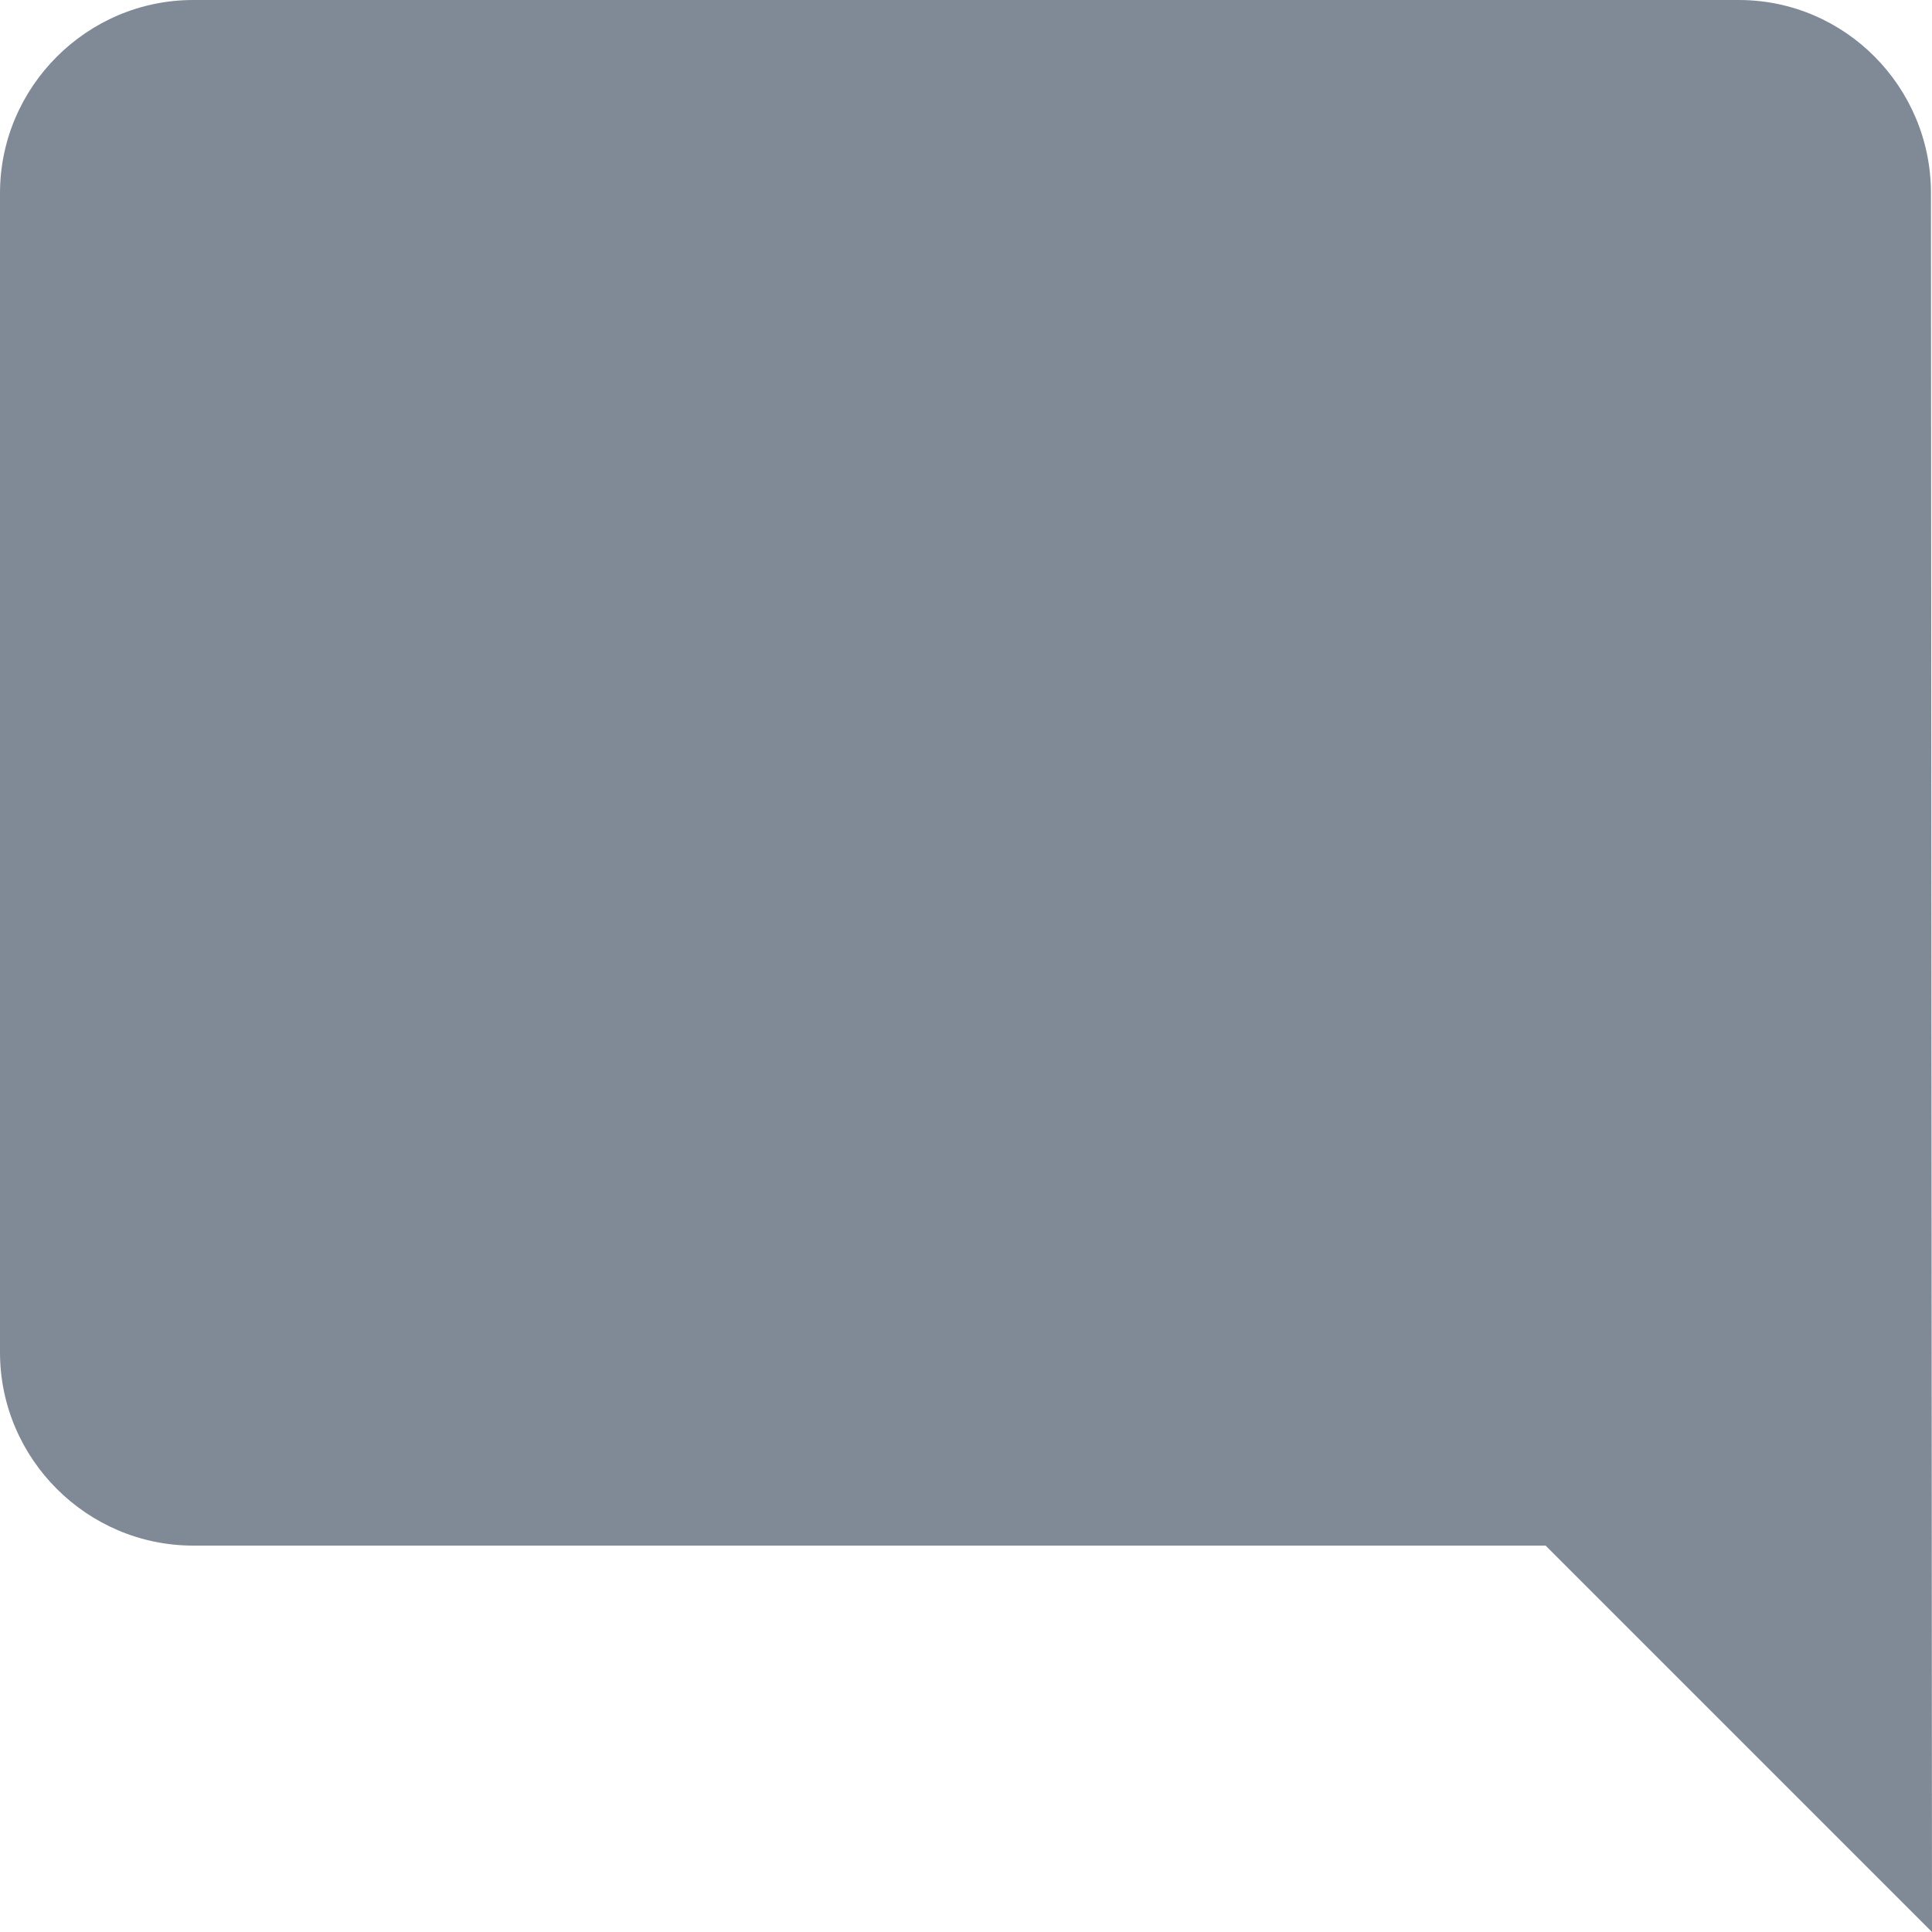 <svg width="15" height="15" viewBox="0 0 15 15" fill="none" xmlns="http://www.w3.org/2000/svg">
<path d="M14.992 1.5C14.992 0.675 14.325 0 13.5 0H1.5C0.675 0 0 0.675 0 1.5V10.5C0 11.325 0.675 12 1.5 12H12L15 15L14.992 1.5Z" fill="#808A97"/>
</svg>
